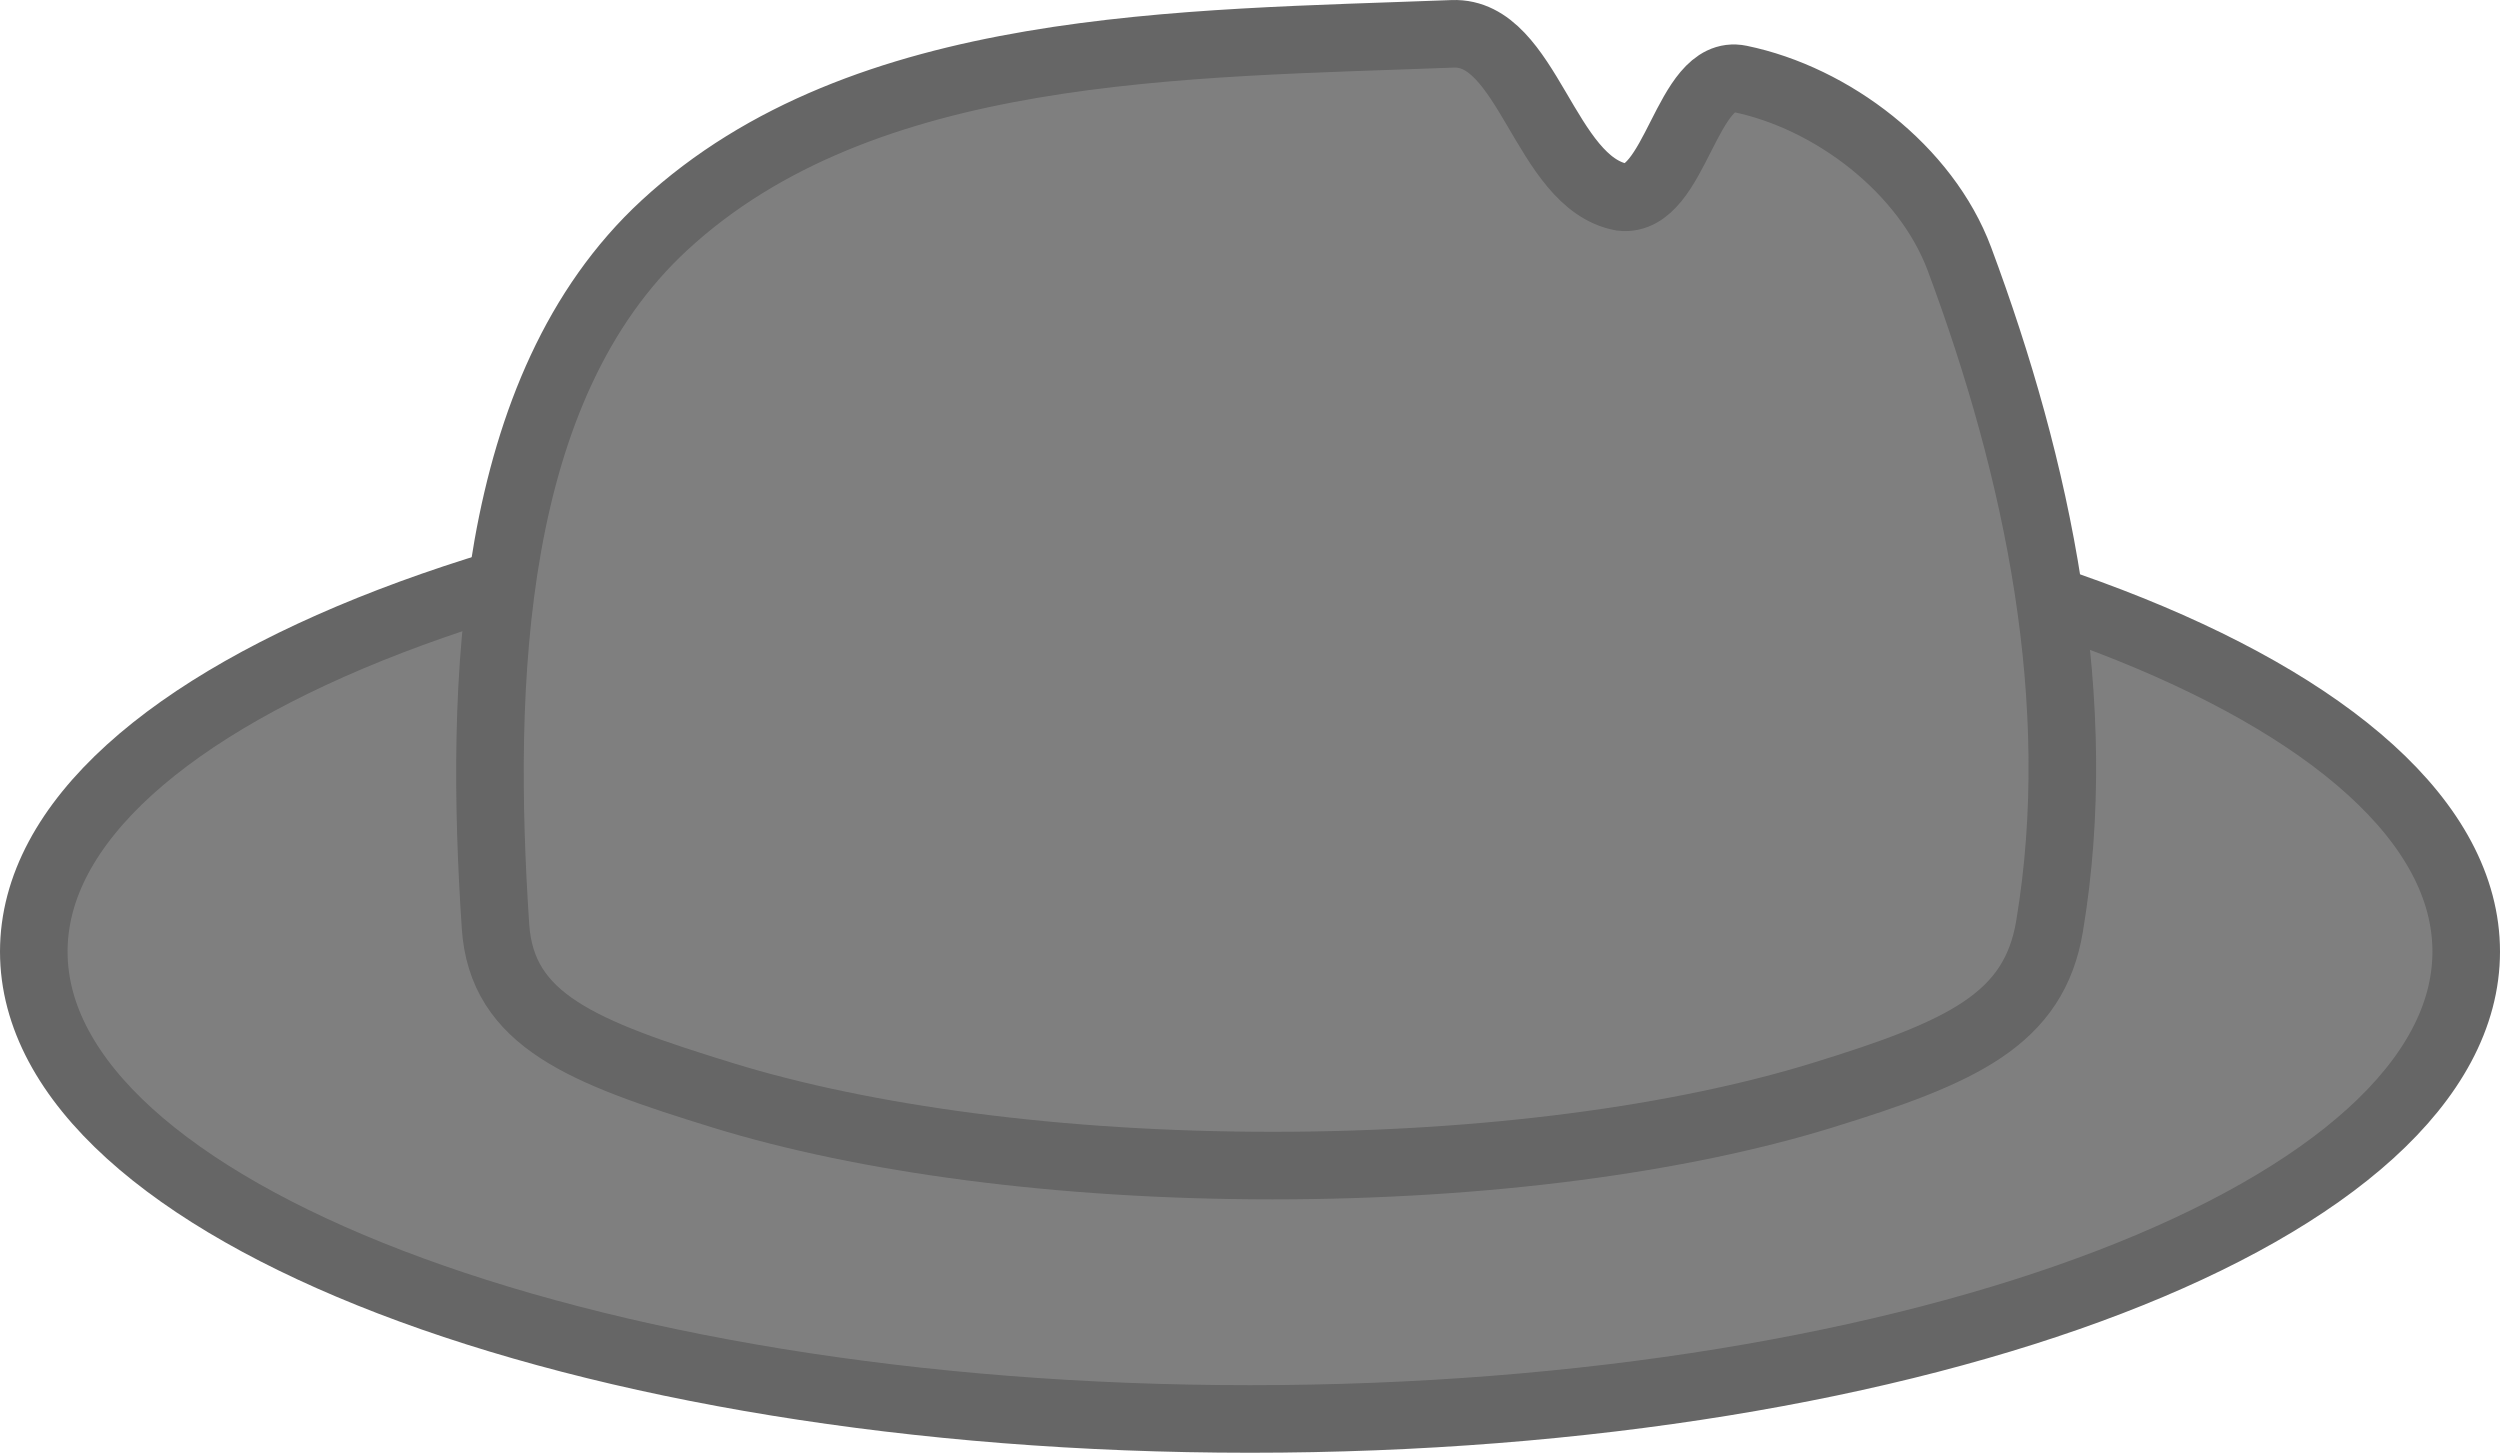 <svg xmlns="http://www.w3.org/2000/svg" xmlns:xlink="http://www.w3.org/1999/xlink" version="1.1" width="111" height="64.502" viewBox="0.25 0.248 111 64.502">
  <!-- Exported by Scratch - http://scratch.mit.edu/ -->
  <path id="ID0.7362062940374017" fill="#7F7F7F" stroke="#666666" stroke-width="3" d="M 55.75 21.75 C 70.648 21.75 84.148 24.075 93.924 27.831 C 103.699 31.588 109.75 36.775 109.75 42.5 C 109.75 48.225 103.699 53.412 93.924 57.169 C 84.148 60.925 70.648 63.25 55.75 63.25 C 40.852 63.25 27.352 60.925 17.576 57.169 C 7.801 53.412 1.75 48.225 1.75 42.5 C 1.75 36.775 7.801 31.588 17.576 27.831 C 27.352 24.075 40.852 21.75 55.75 21.75 Z "/>
  <path id="ID0.3704973026178777" fill="#7F7F7F" stroke="#666666" stroke-width="3" d="M 64.75 1.75 C 68.103 1.622 68.828 8.358 72.25 9 C 74.654 9.272 75.123 3.261 77.5 3.75 C 81.612 4.598 85.766 7.771 87.25 11.75 C 90.727 21.077 92.914 31.414 91.25 41.375 C 90.559 45.512 87.384 46.963 81.139 48.886 C 74.893 50.809 66.268 52 56.75 52 C 47.232 52 38.607 50.809 32.361 48.886 C 26.116 46.963 22.528 45.56 22.25 41.375 C 21.535 30.605 21.924 17.477 29.75 10.25 C 38.587 2.088 52.766 2.212 64.75 1.75 Z "/>
</svg>
